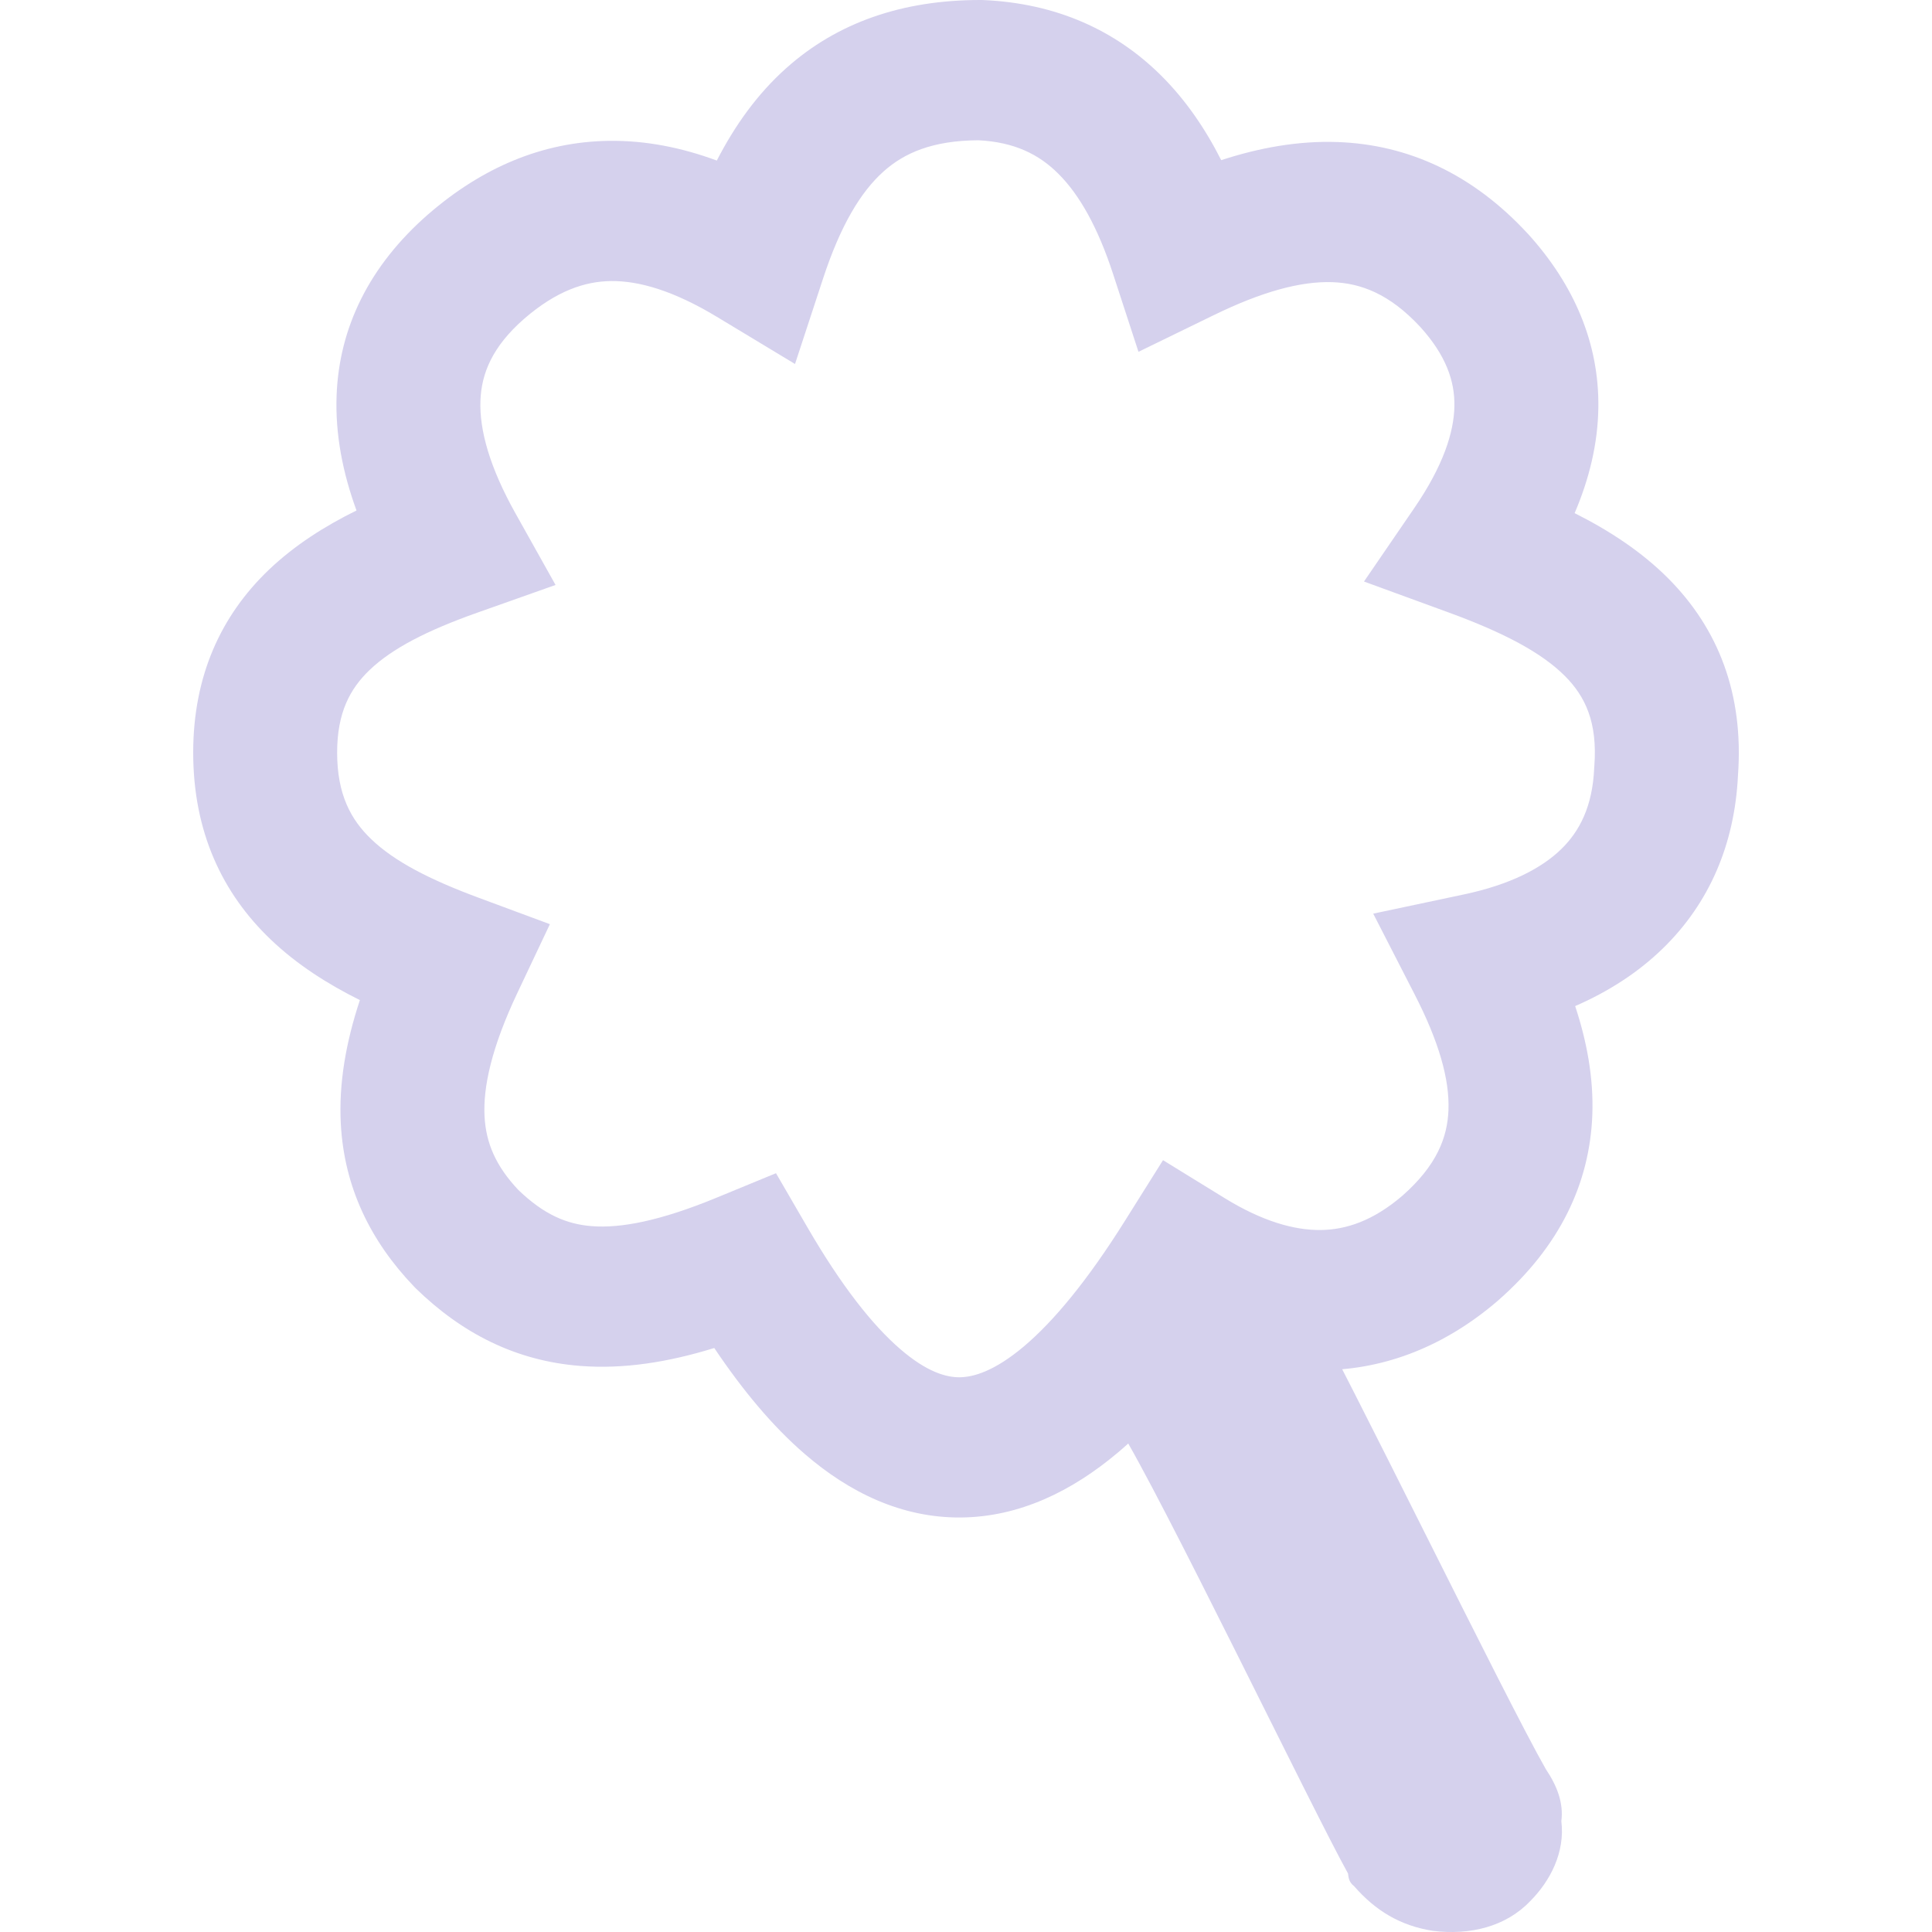 <svg width="40" height="40" viewBox="0 0 40 40" fill="none" xmlns="http://www.w3.org/2000/svg">
<path fill-rule="evenodd" clip-rule="evenodd" d="M16.279 1.41C17.338 0.464 18.684 0 20.291 0H20.323L20.355 0.001C21.872 0.066 23.099 0.63 24.036 1.56C24.553 2.073 24.959 2.674 25.284 3.316C26.056 3.064 26.867 2.911 27.696 2.941C29.151 2.993 30.489 3.601 31.629 4.836L31.634 4.841L31.639 4.846C32.592 5.899 33.11 7.109 33.092 8.439C33.082 9.187 32.903 9.917 32.601 10.624C33.314 10.982 33.989 11.421 34.548 11.984C35.572 13.017 36.106 14.364 35.983 16.054C35.914 17.486 35.384 18.704 34.431 19.633C33.908 20.143 33.289 20.535 32.612 20.83C32.852 21.555 32.996 22.313 32.967 23.087C32.913 24.505 32.289 25.809 31.022 26.92L31.016 26.925L31.011 26.93C29.932 27.857 28.704 28.352 27.388 28.369C26.588 28.38 25.813 28.213 25.075 27.923C24.451 28.787 23.811 29.513 23.144 30.074C22.199 30.87 21.11 31.408 19.893 31.418C18.667 31.428 17.583 30.9 16.659 30.101C15.998 29.531 15.379 28.789 14.788 27.909C13.836 28.203 12.912 28.35 12.014 28.28C10.676 28.176 9.563 27.604 8.608 26.674L8.59 26.656L8.573 26.638C7.665 25.69 7.126 24.576 7.056 23.267C7.012 22.437 7.16 21.584 7.451 20.706C6.793 20.379 6.15 19.974 5.601 19.448C4.607 18.497 4 17.229 4 15.582C4 13.991 4.577 12.744 5.563 11.8C6.097 11.29 6.725 10.892 7.381 10.569C7.1 9.801 6.938 8.999 6.969 8.185C7.022 6.779 7.647 5.498 8.867 4.435L8.871 4.432C9.985 3.466 11.238 2.933 12.61 2.916C13.376 2.906 14.121 3.058 14.841 3.324C15.211 2.604 15.676 1.948 16.279 1.41ZM18.293 3.55C17.819 3.973 17.401 4.67 17.041 5.766L16.46 7.536L14.838 6.557C13.938 6.015 13.225 5.812 12.649 5.819C12.11 5.826 11.525 6.018 10.852 6.6C10.187 7.181 9.968 7.739 9.947 8.292C9.923 8.909 10.143 9.683 10.672 10.628L11.502 12.111L9.873 12.688C8.838 13.055 8.115 13.428 7.652 13.872C7.248 14.258 6.98 14.753 6.98 15.582C6.98 16.452 7.267 16.974 7.689 17.377C8.17 17.838 8.899 18.211 9.894 18.581L11.385 19.134L10.717 20.546C10.173 21.693 10 22.512 10.032 23.116C10.062 23.663 10.263 24.141 10.734 24.639C11.262 25.147 11.733 25.346 12.252 25.386C12.839 25.432 13.649 25.287 14.843 24.794L16.066 24.29L16.72 25.416C17.424 26.628 18.067 27.438 18.636 27.929C19.192 28.41 19.593 28.517 19.868 28.515C20.154 28.512 20.586 28.391 21.196 27.878C21.811 27.359 22.512 26.518 23.29 25.277L24.079 24.02L25.357 24.807C26.136 25.286 26.798 25.473 27.348 25.466C27.868 25.459 28.426 25.278 29.034 24.757C29.749 24.128 29.968 23.546 29.989 22.981C30.013 22.342 29.788 21.559 29.288 20.587L28.431 18.916L30.305 18.519C31.264 18.316 31.915 17.978 32.324 17.58C32.707 17.207 32.971 16.691 33.006 15.906L33.007 15.884L33.009 15.862C33.078 14.949 32.817 14.417 32.406 14.002C31.924 13.516 31.14 13.1 29.999 12.683L28.24 12.04L29.282 10.518C29.88 9.644 30.105 8.948 30.112 8.401C30.119 7.894 29.942 7.363 29.409 6.773C28.764 6.076 28.166 5.863 27.587 5.842C26.931 5.819 26.127 6.038 25.129 6.525L23.571 7.284L23.043 5.666C22.731 4.713 22.352 4.033 21.909 3.594C21.511 3.198 21.007 2.942 20.257 2.904C19.301 2.909 18.718 3.17 18.293 3.55Z" fill="#D5D1ED"/>
<path d="M26.274 25.485C26.517 25.922 26.772 26.45 27.015 26.887C27.861 28.369 31.158 35.145 32.004 36.627C32.236 36.972 32.375 37.328 32.326 37.706C32.405 38.348 32.099 38.943 31.677 39.365C31.173 39.89 30.436 40.071 29.666 39.976C28.99 39.87 28.477 39.558 28.036 39.052C27.931 38.971 27.92 38.88 27.909 38.788C27.179 37.478 23.997 30.874 23.174 29.576C23.047 29.311 22.931 29.139 22.804 28.875C22.561 28.438 22.328 28.094 22.085 27.657" fill="#D5D1ED"/>
</svg>
